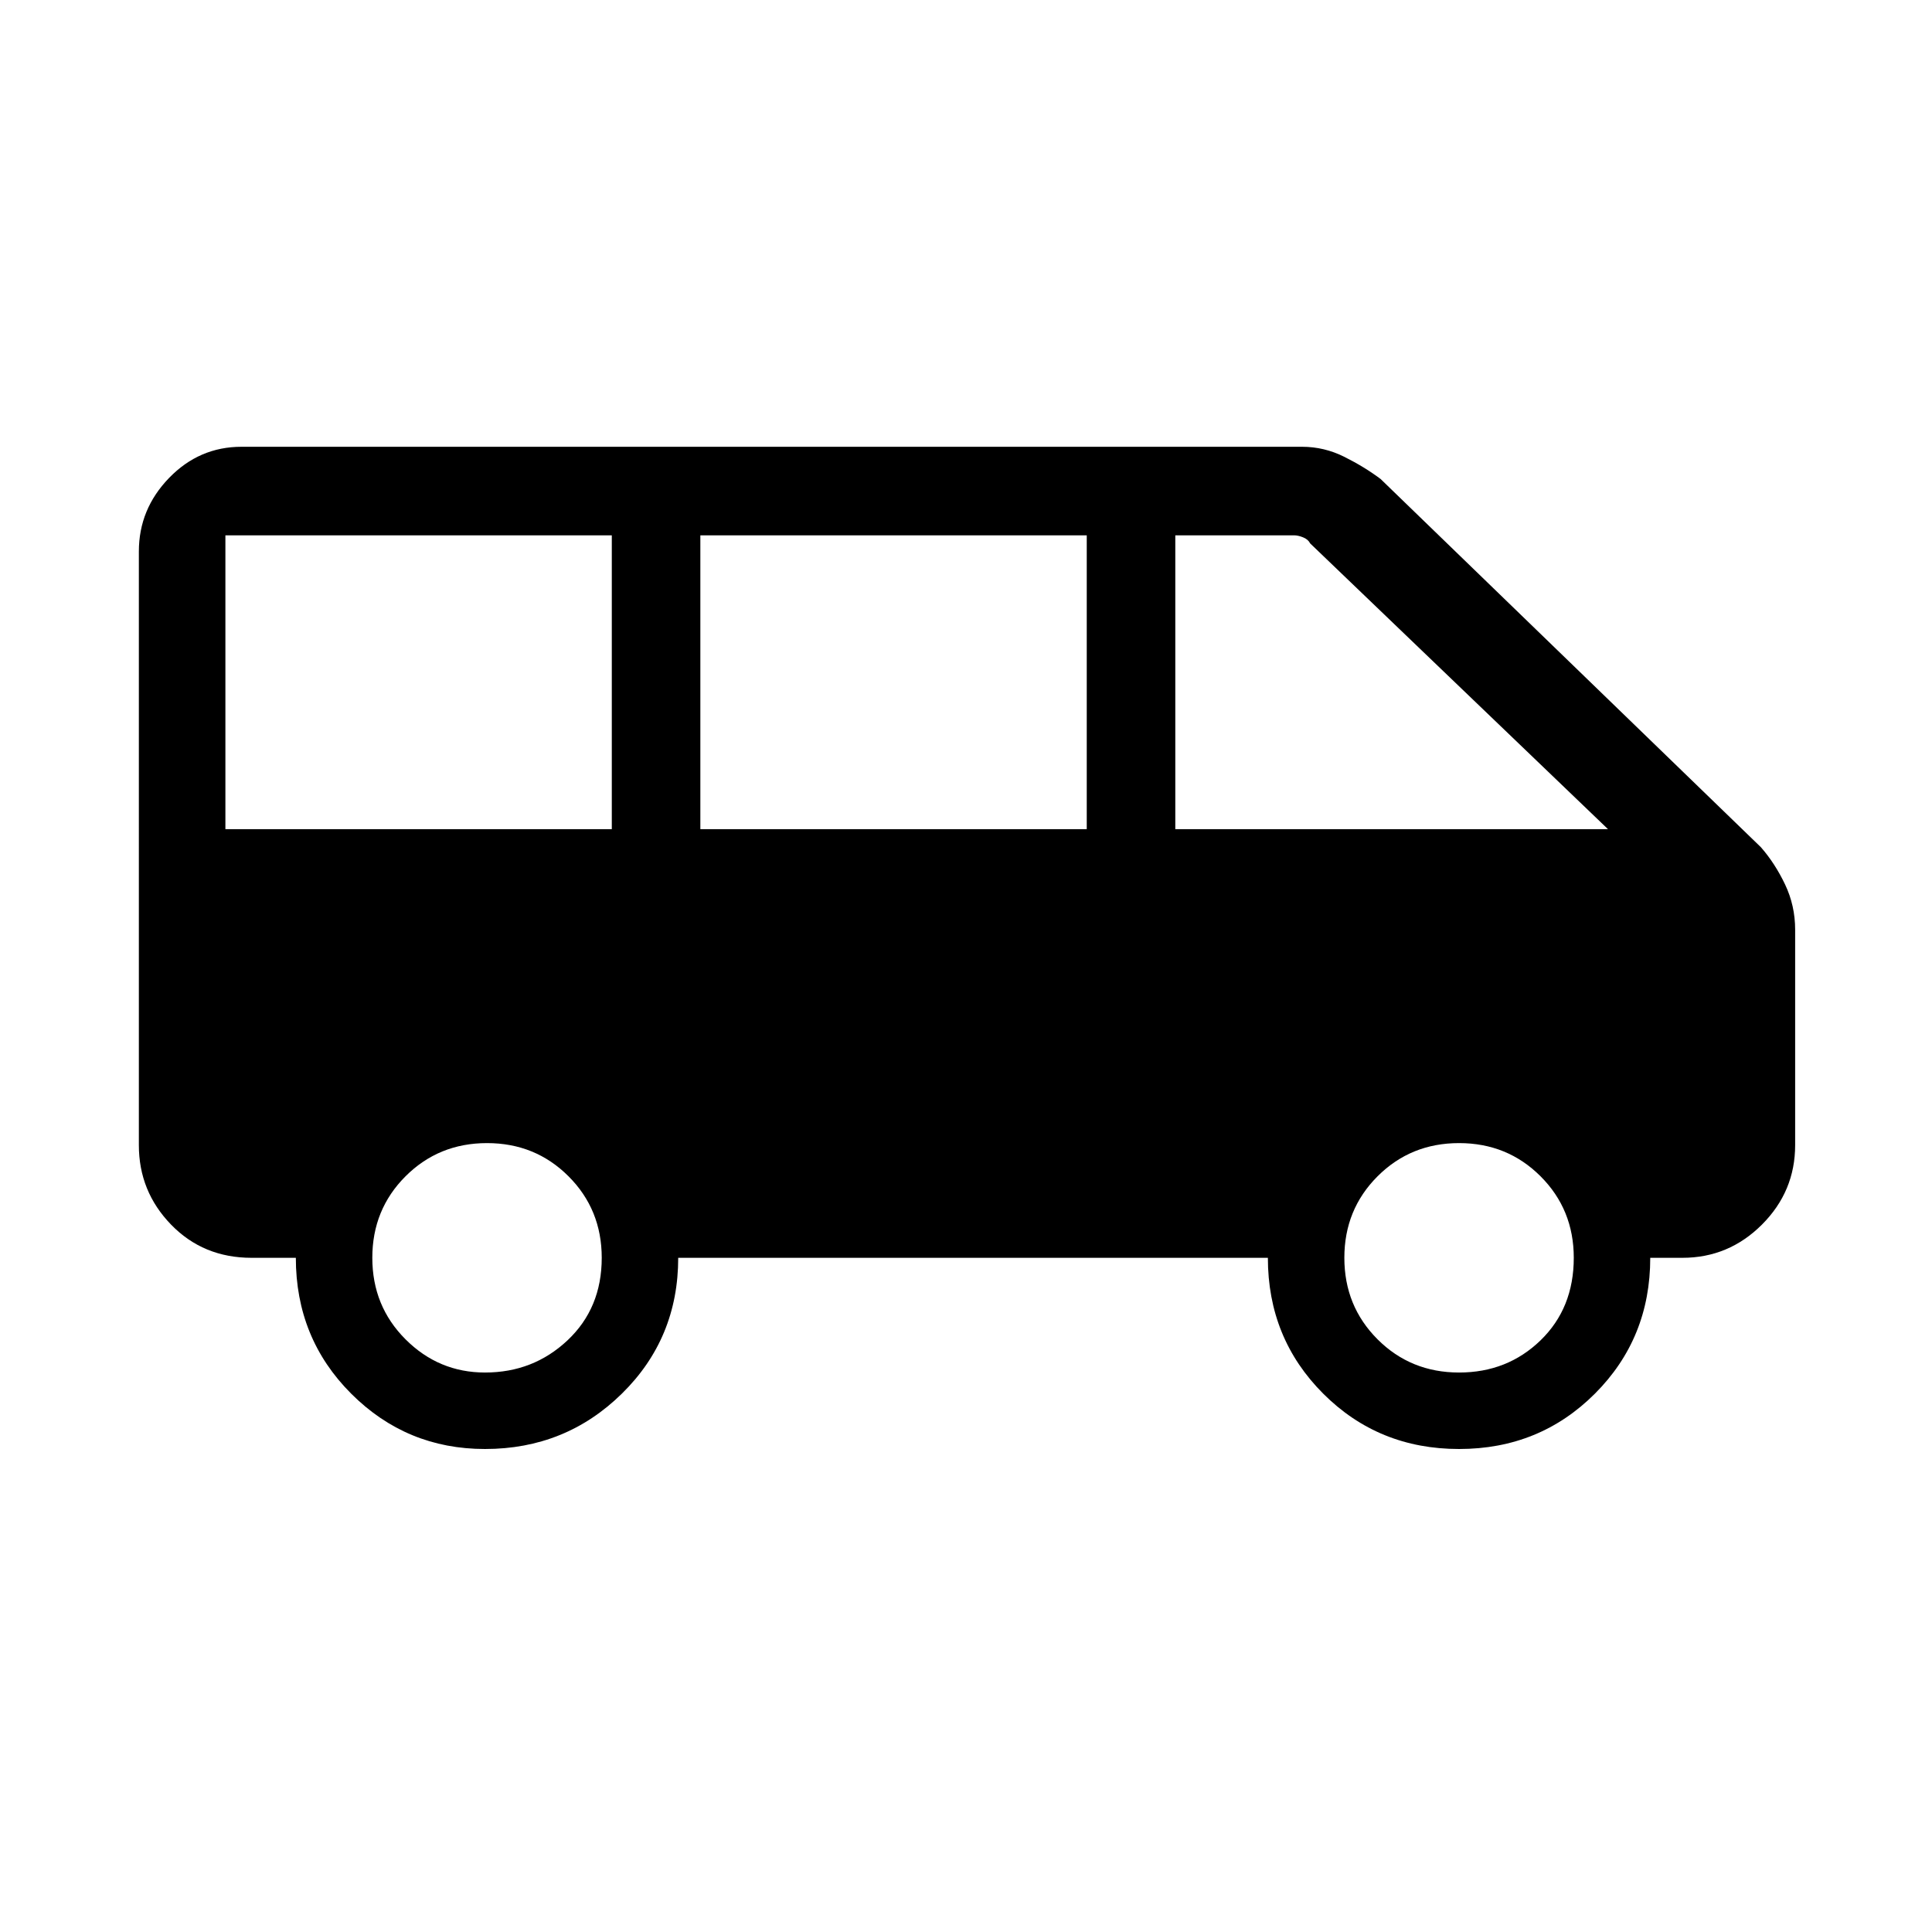 <svg xmlns="http://www.w3.org/2000/svg" height="48" width="48"><path d="M12.05 36q-1.95 0-3.325-1.375Q7.35 33.25 7.35 31.25h-1.1q-1.2 0-2-.825t-.8-1.975V13.7q0-1.05.75-1.825.75-.775 1.8-.775h26.35q.55 0 1.05.25t.9.55l9.45 9.15q.35.4.6.925t.25 1.125v5.35q0 1.15-.825 1.975-.825.825-1.975.825H41q0 2-1.375 3.375T36.25 36q-2 0-3.375-1.375T31.5 31.25H16.85q0 2-1.4 3.375T12.05 36ZM29.2 20.6h10.75l-7.4-7.1q-.05-.1-.175-.15-.125-.05-.225-.05H29.2Zm-11.8 0H27v-7.3h-9.6Zm-11.8 0h9.6v-7.3H5.6Zm6.45 13.5q1.2 0 2.05-.8.85-.8.85-2.05 0-1.2-.825-2.025T12.1 28.4q-1.2 0-2.025.825T9.25 31.25q0 1.2.825 2.025t1.975.825Zm24.2 0q1.2 0 2.025-.8t.825-2.05q0-1.2-.825-2.025T36.25 28.4q-1.2 0-2.025.825T33.4 31.25q0 1.2.825 2.025t2.025.825Z"/></svg>